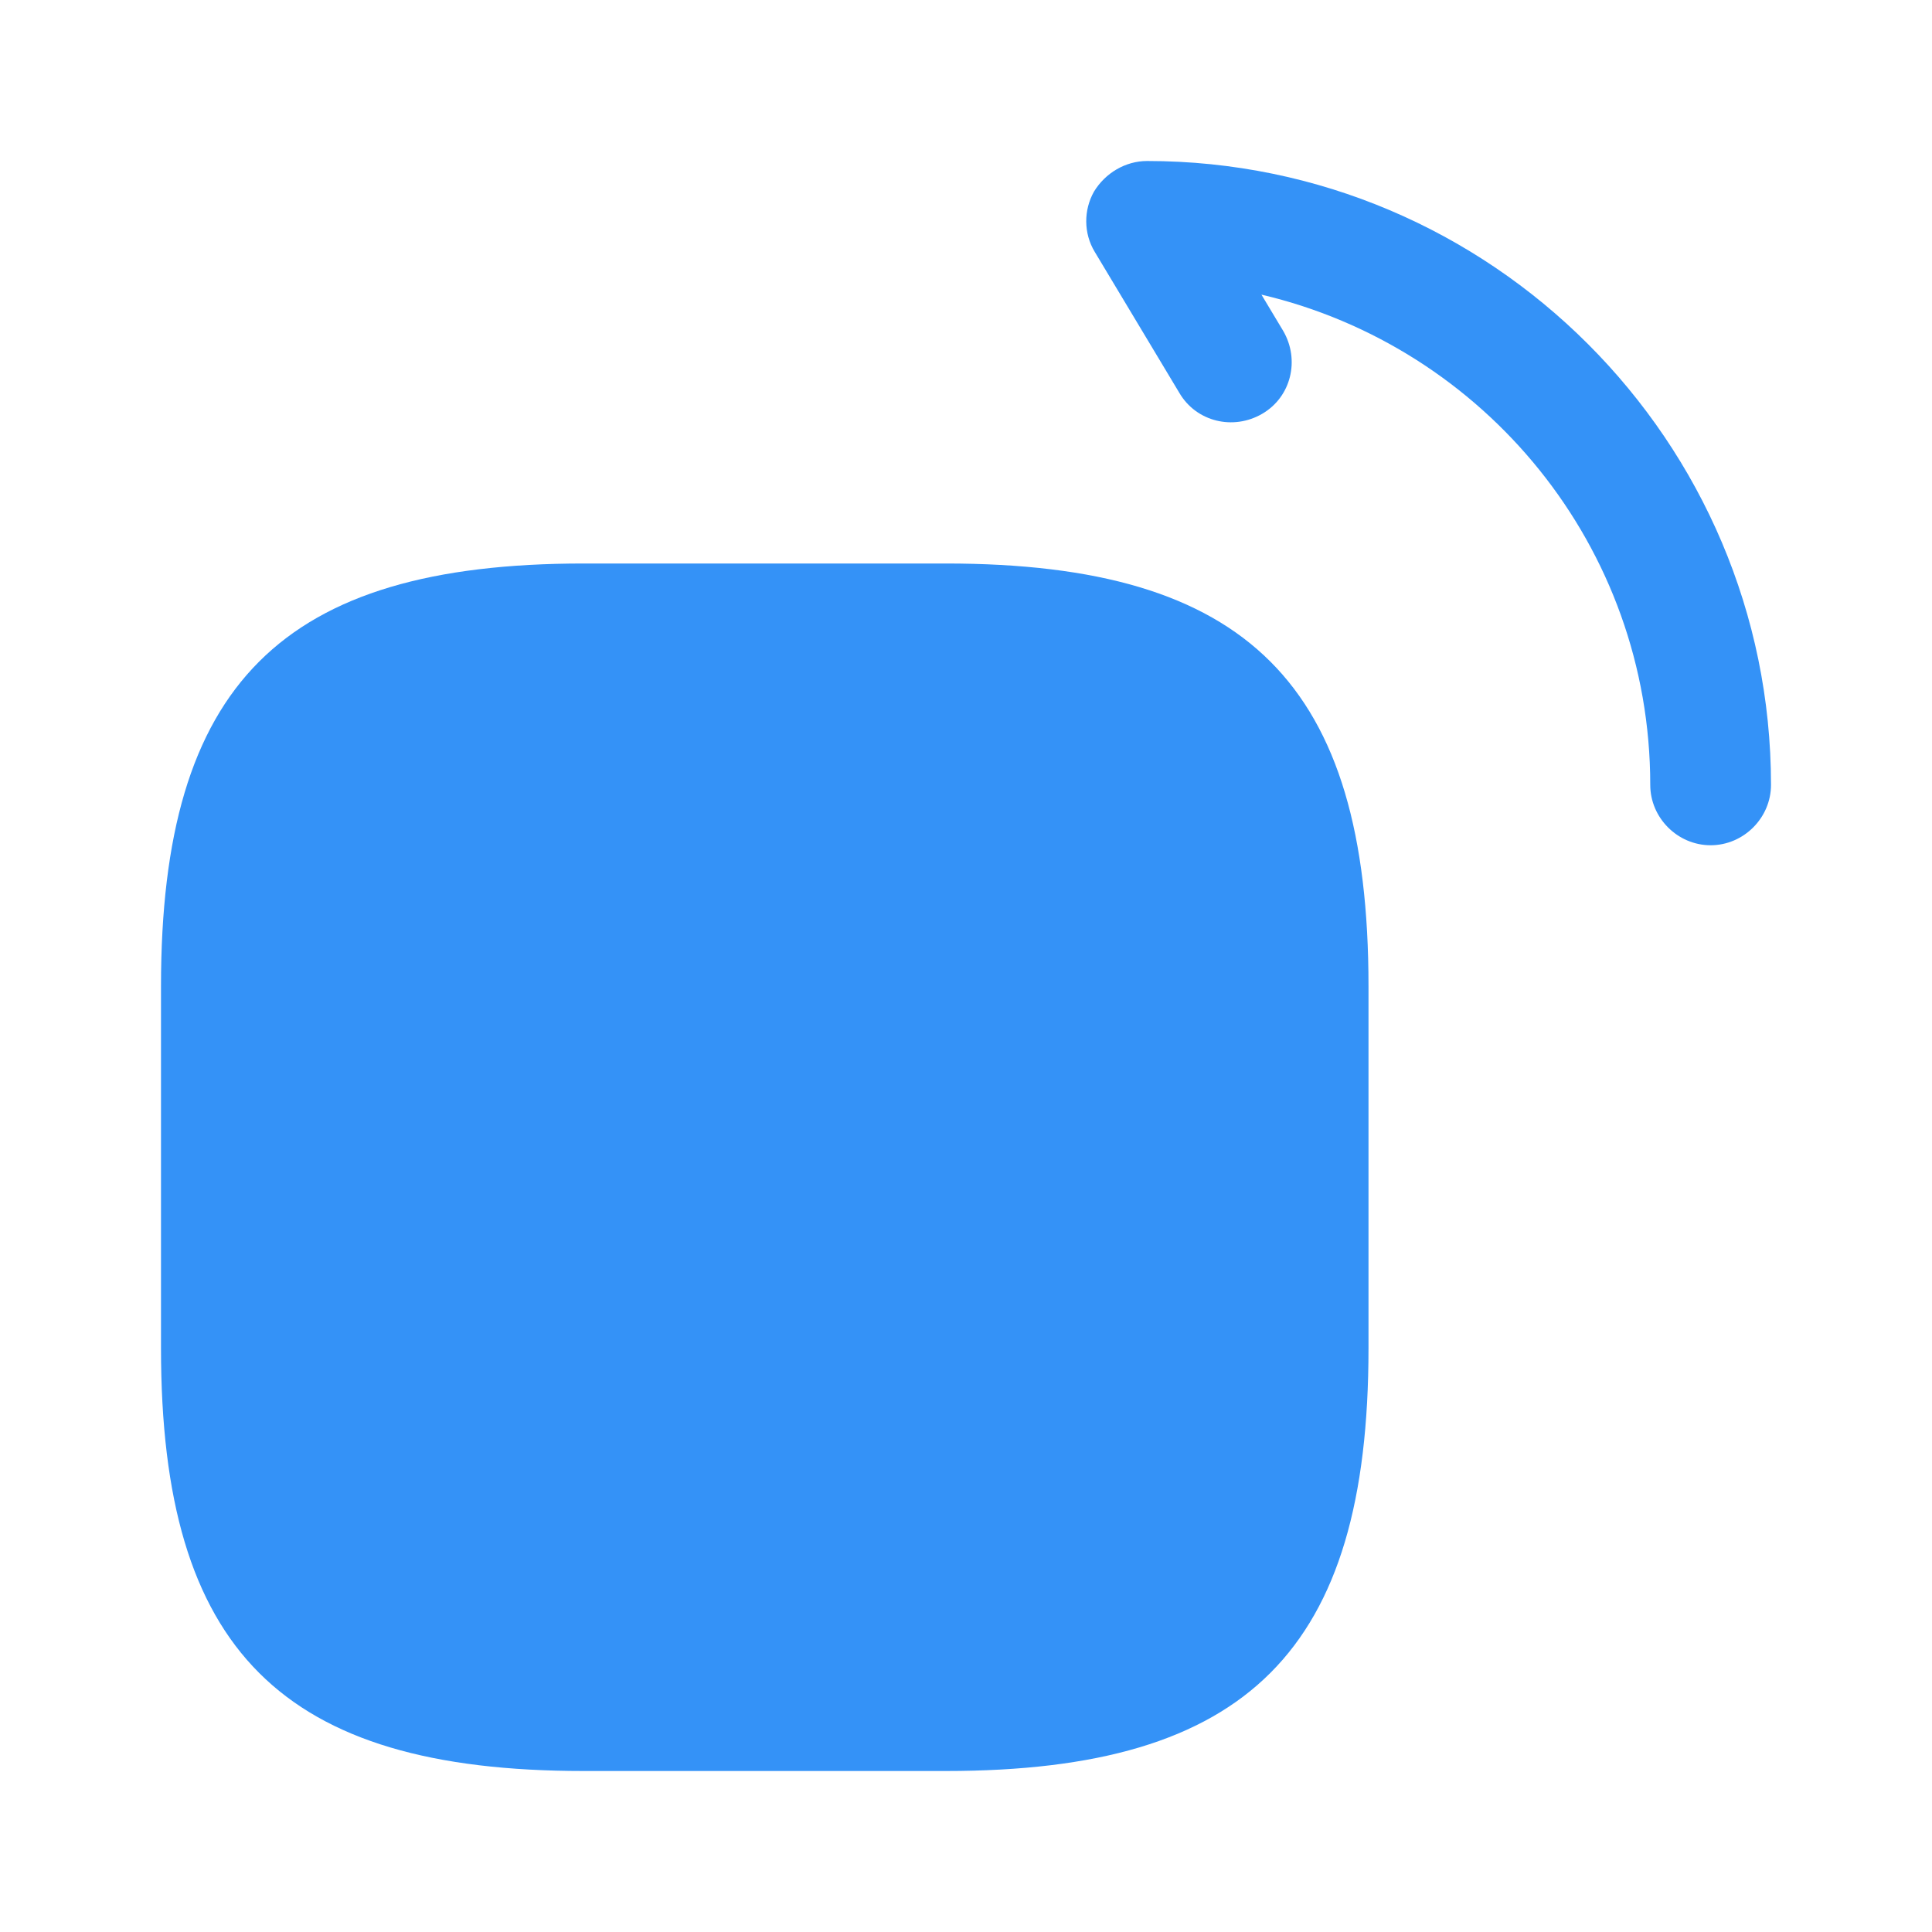 <svg width="24" height="24" viewBox="0 0 24 24" fill="none" xmlns="http://www.w3.org/2000/svg">
<path d="M7.25 22H11.75C15.5 22 17 20.5 17 16.75V12.25C17 8.5 15.5 7 11.75 7H7.25C3.5 7 2 8.5 2 12.25V16.75C2 20.5 3.5 22 7.25 22Z" fill="#3492F7"/>
<path d="M21.25 10.5C20.84 10.5 20.5 10.16 20.5 9.75C20.5 6.79 18.44 4.31 15.67 3.66L15.94 4.11C16.15 4.47 16.04 4.93 15.68 5.14C15.32 5.35 14.86 5.24 14.65 4.88L13.6 3.13C13.46 2.9 13.46 2.61 13.59 2.38C13.73 2.15 13.98 2 14.25 2C18.52 2 22 5.48 22 9.75C22 10.16 21.66 10.5 21.25 10.5Z" fill="#3492F7"/>
</svg>
